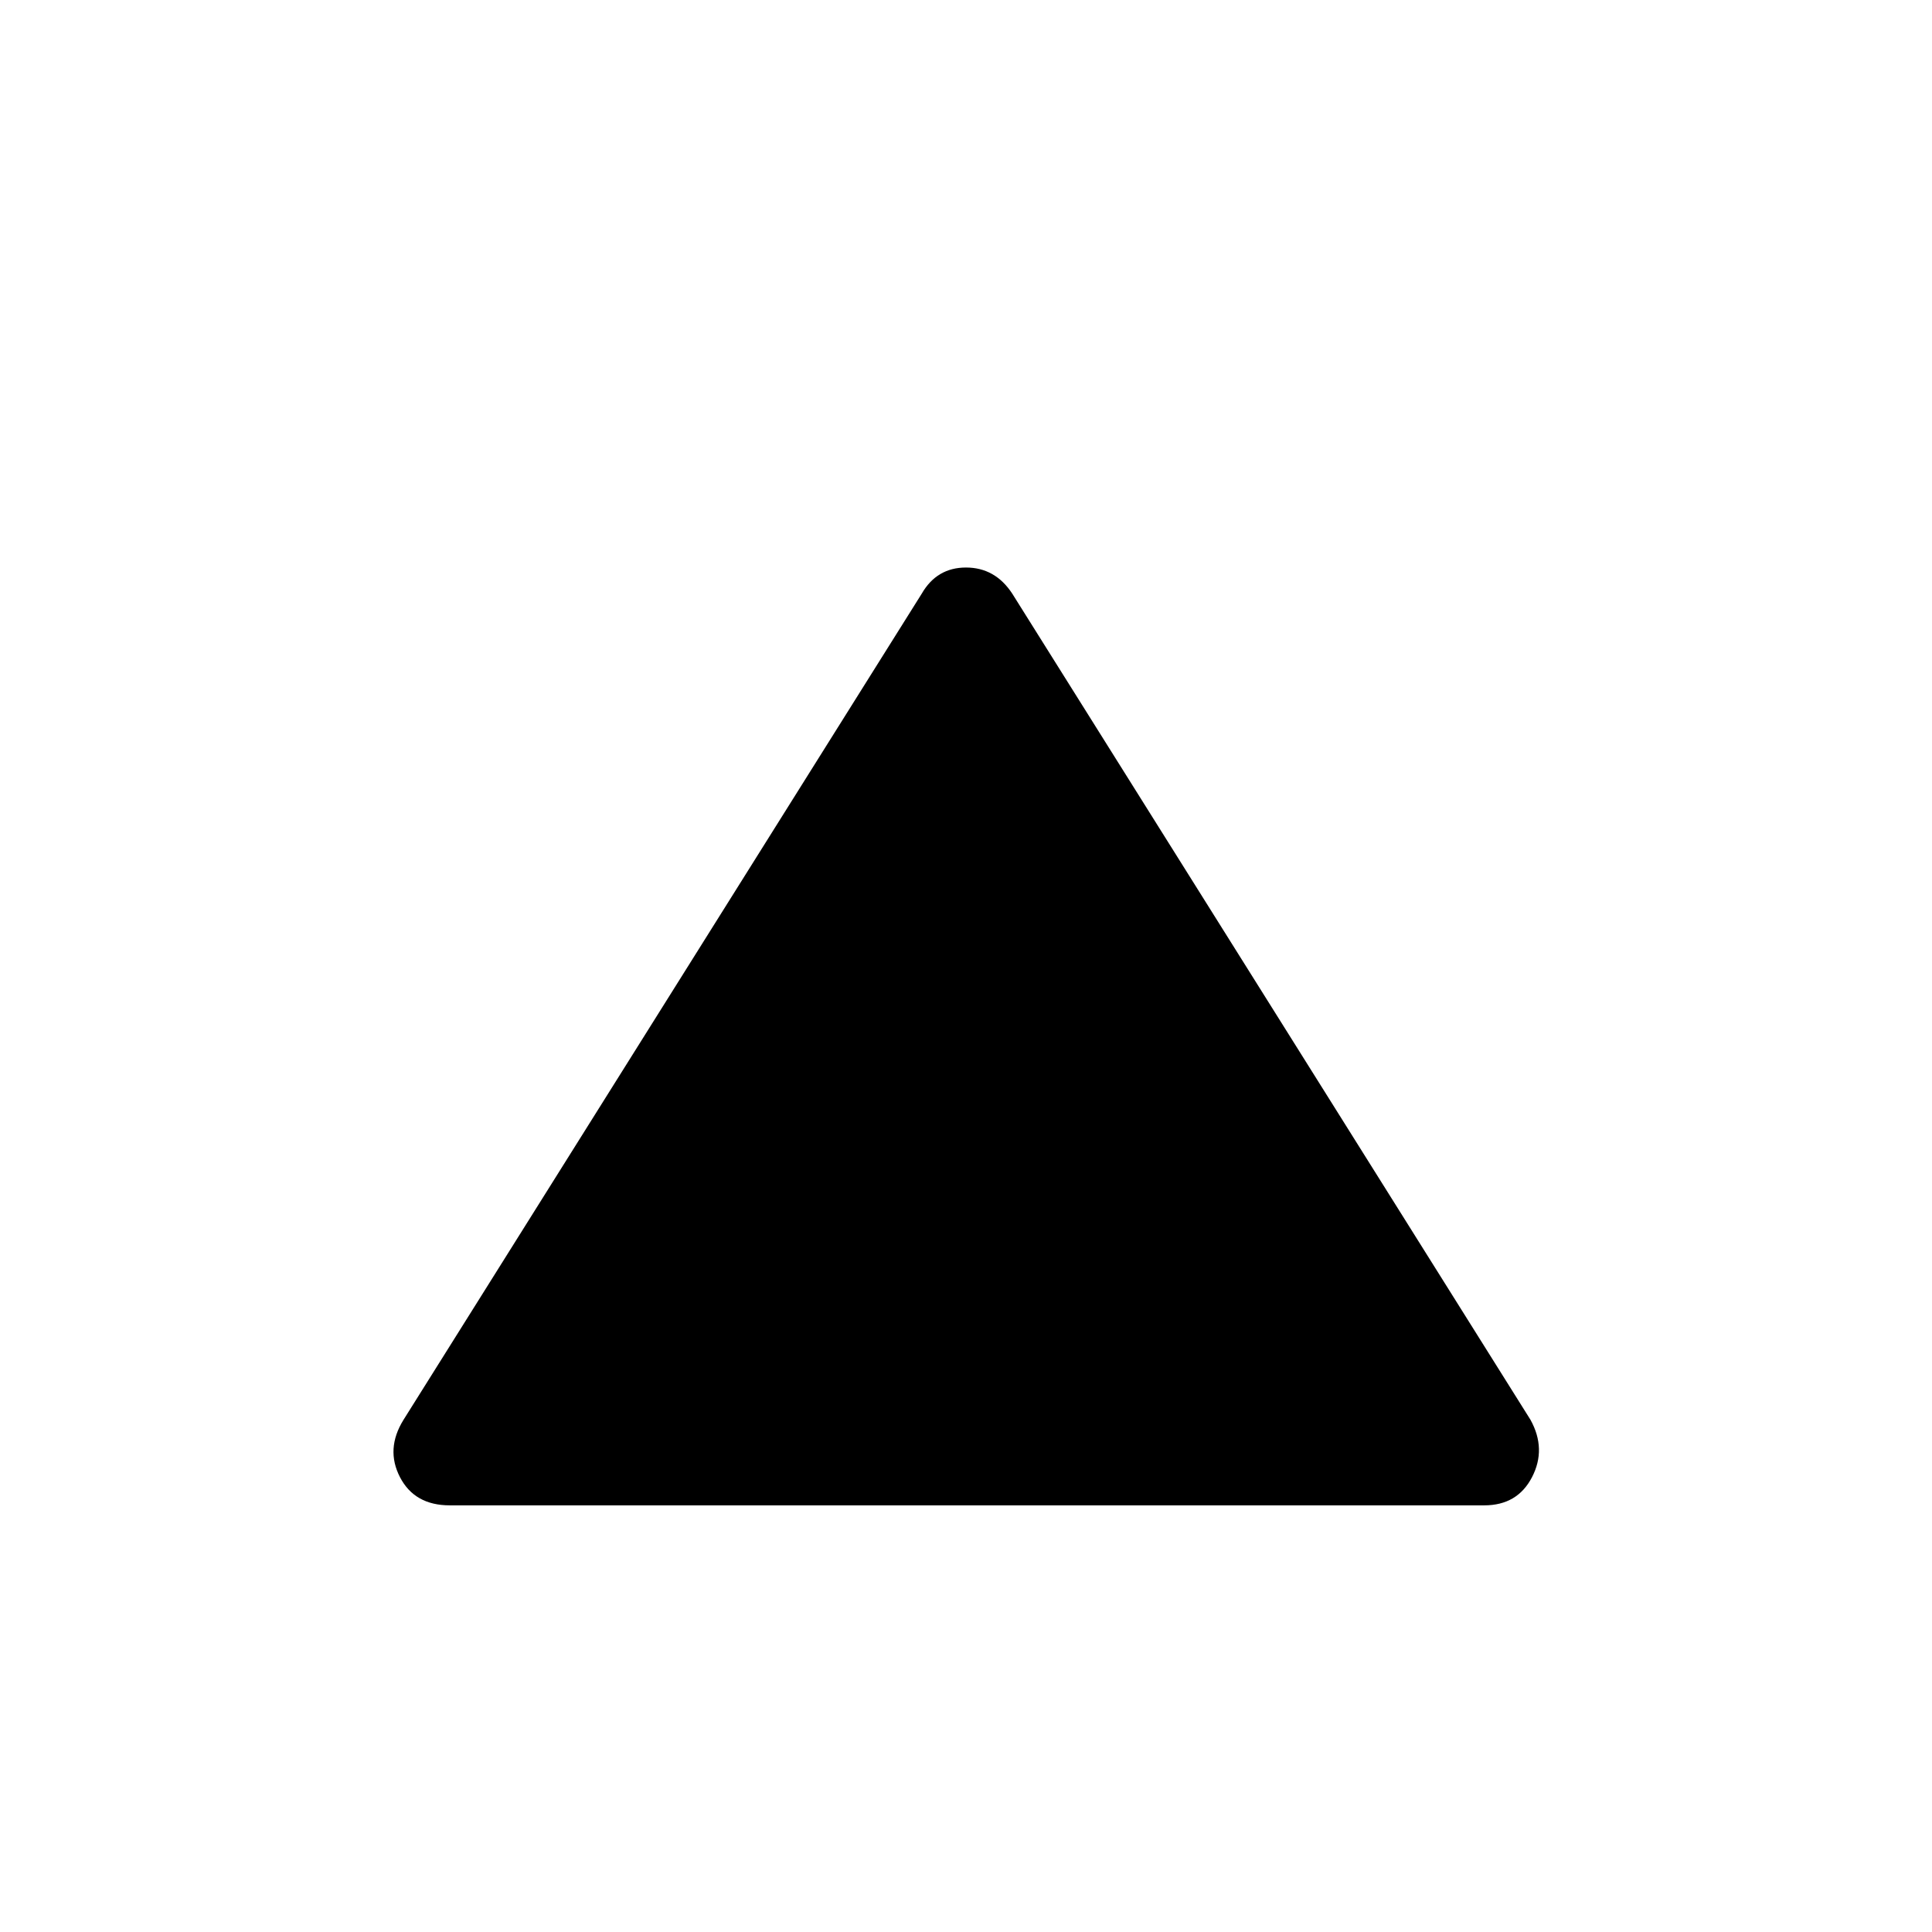 <svg xmlns="http://www.w3.org/2000/svg" height="48" viewBox="0 -960 960 960" width="48"><path d="M223.5-212q-17.5 0-24.75-14t1.75-28.5L458-665q7.5-13 22-13t23 13l257.5 410.5q8 14.5.75 28.5t-23.75 14h-514Z"/></svg>